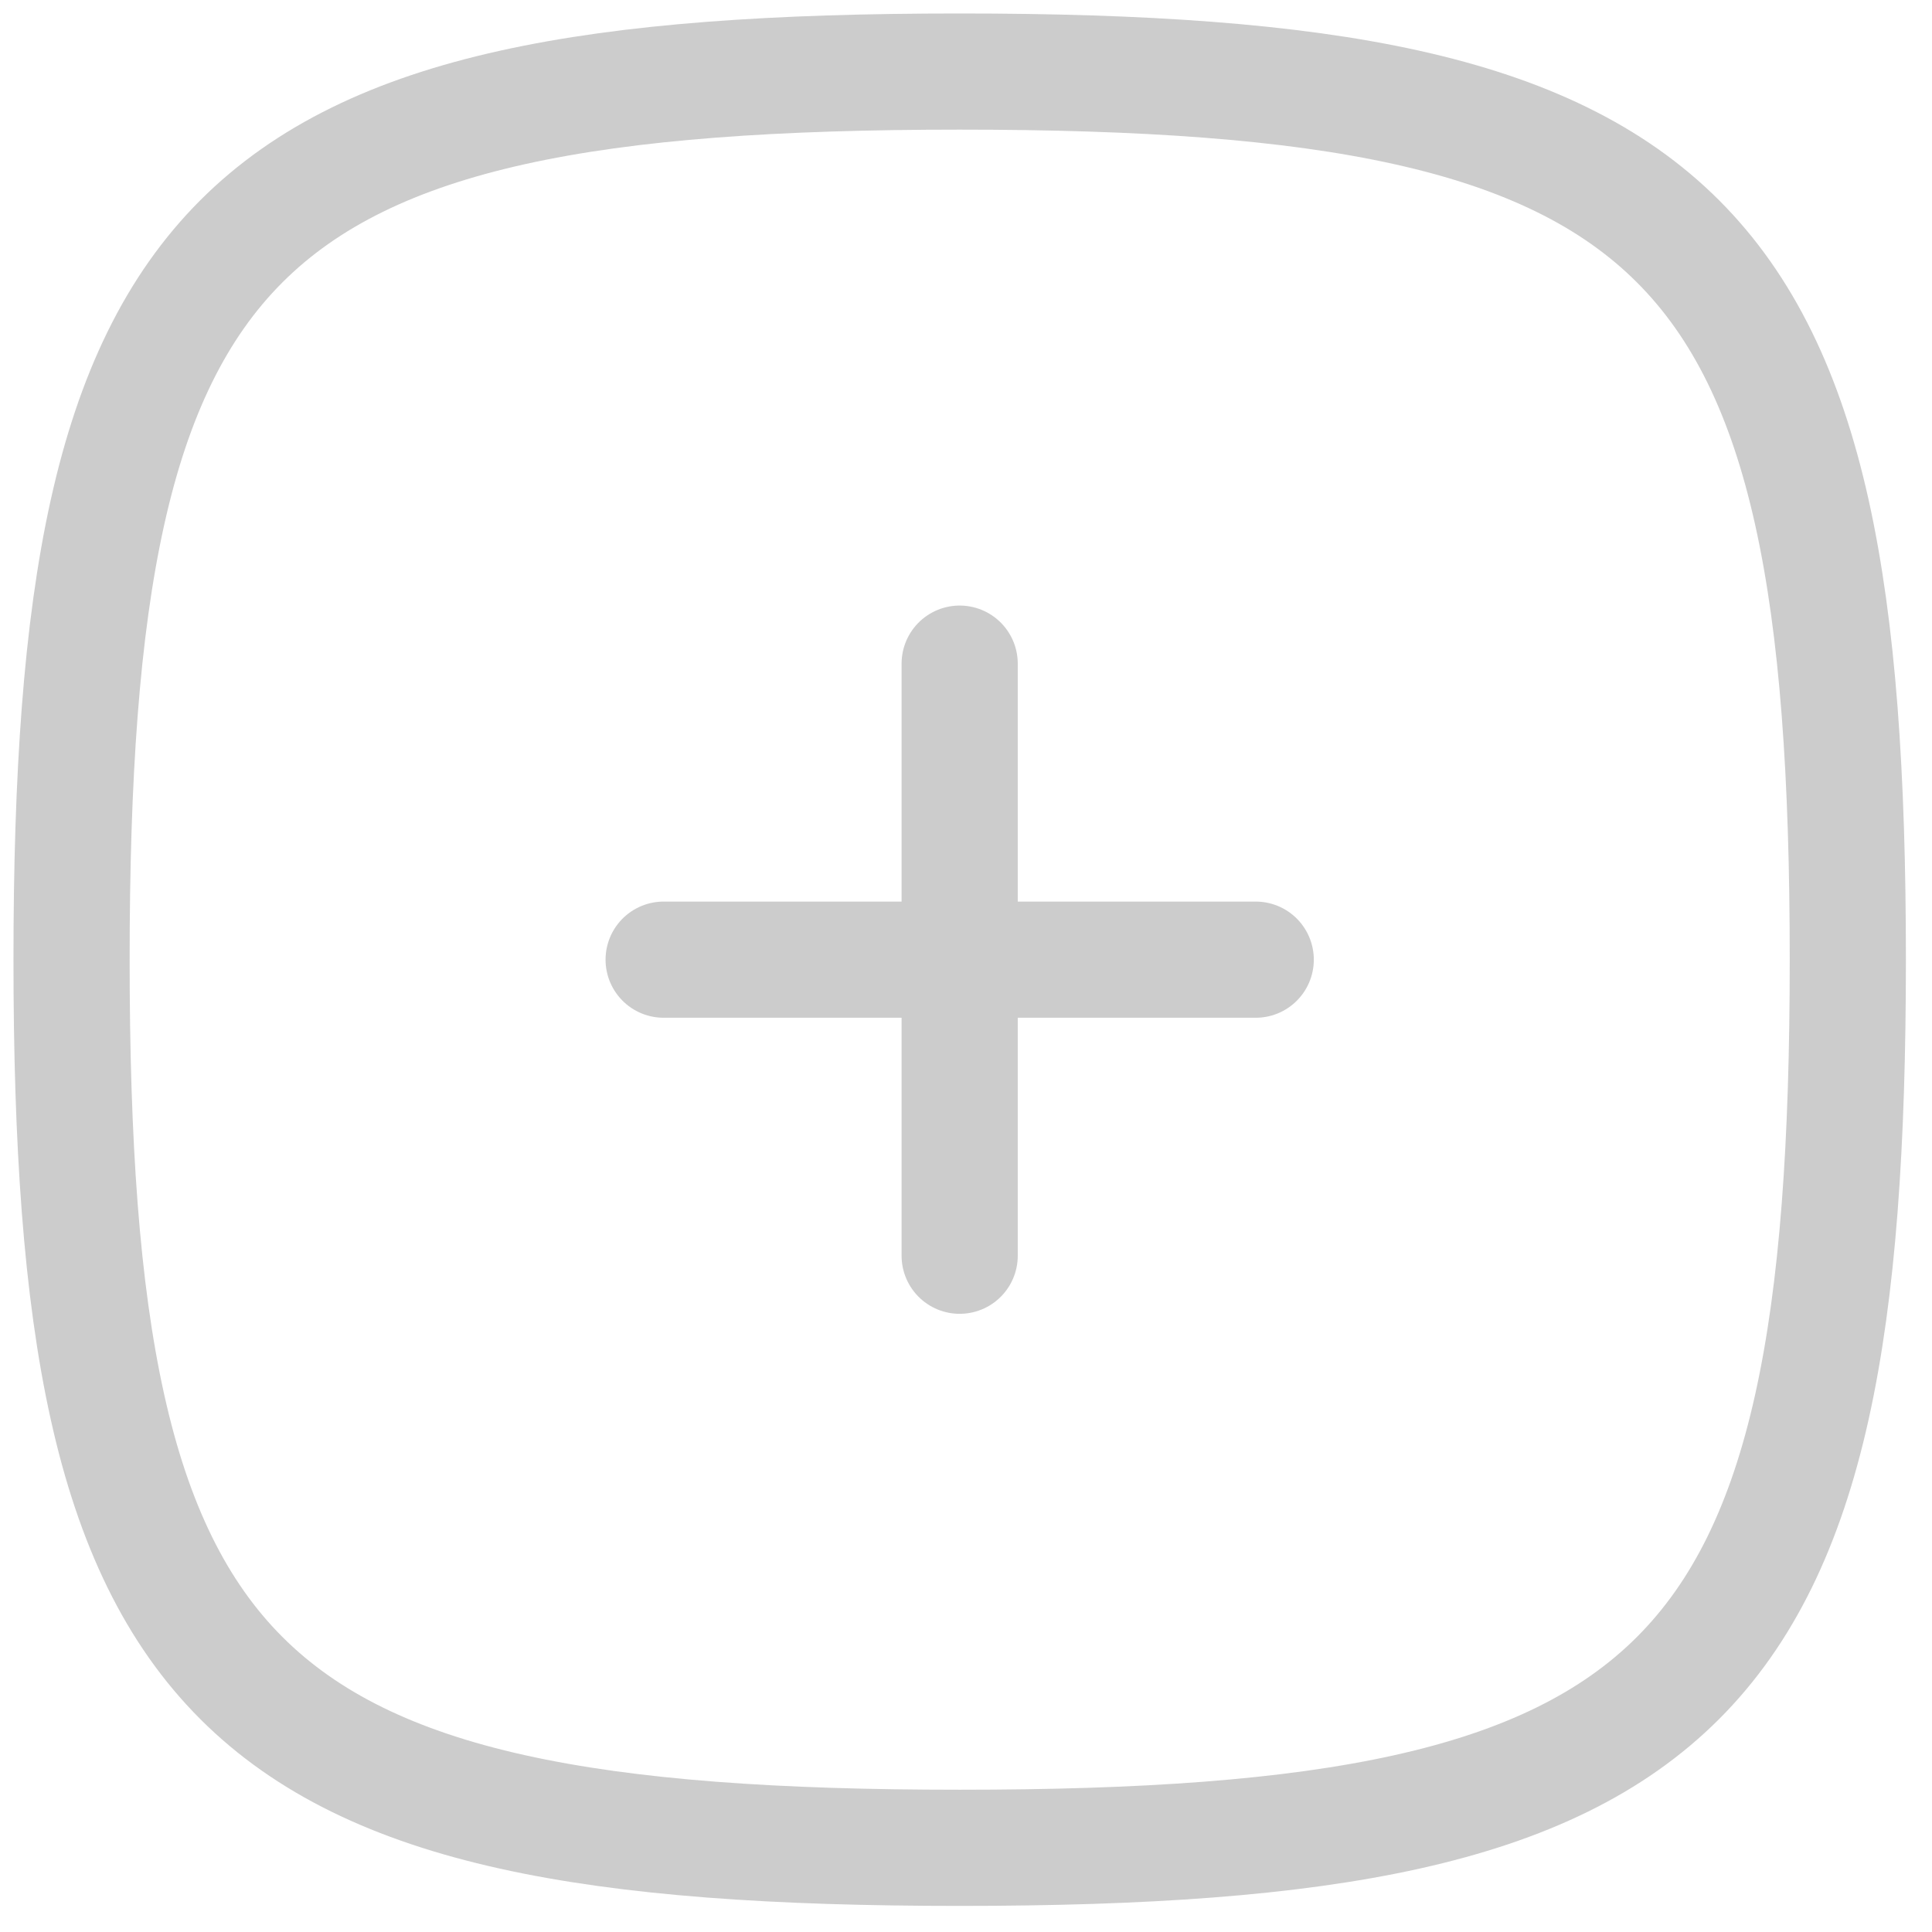 <svg width="54" height="54" viewBox="0 0 54 54" fill="none" xmlns="http://www.w3.org/2000/svg">
<path opacity="0.1" d="M2 26.823C2 6.381 6.381 2 26.823 2C47.266 2 51.647 6.381 51.647 26.823C51.647 47.266 47.266 51.647 26.823 51.647C6.381 51.647 2 47.266 2 26.823Z" stroke="#CCCCCC" stroke-width="1.961"/>
<path d="M18.549 26.823H35.098" stroke="#CCCCCC" stroke-width="3.247" stroke-linecap="round" stroke-linejoin="round"/>
<path d="M26.823 18.549V35.098" stroke="#CCCCCC" stroke-width="3.247" stroke-linecap="round" stroke-linejoin="round"/>
<path d="M2 26.823C2 6.381 6.381 2 26.823 2C47.266 2 51.647 6.381 51.647 26.823C51.647 47.266 47.266 51.647 26.823 51.647C6.381 51.647 2 47.266 2 26.823Z" stroke="#CCCCCC" stroke-width="3.247"/>
</svg>
